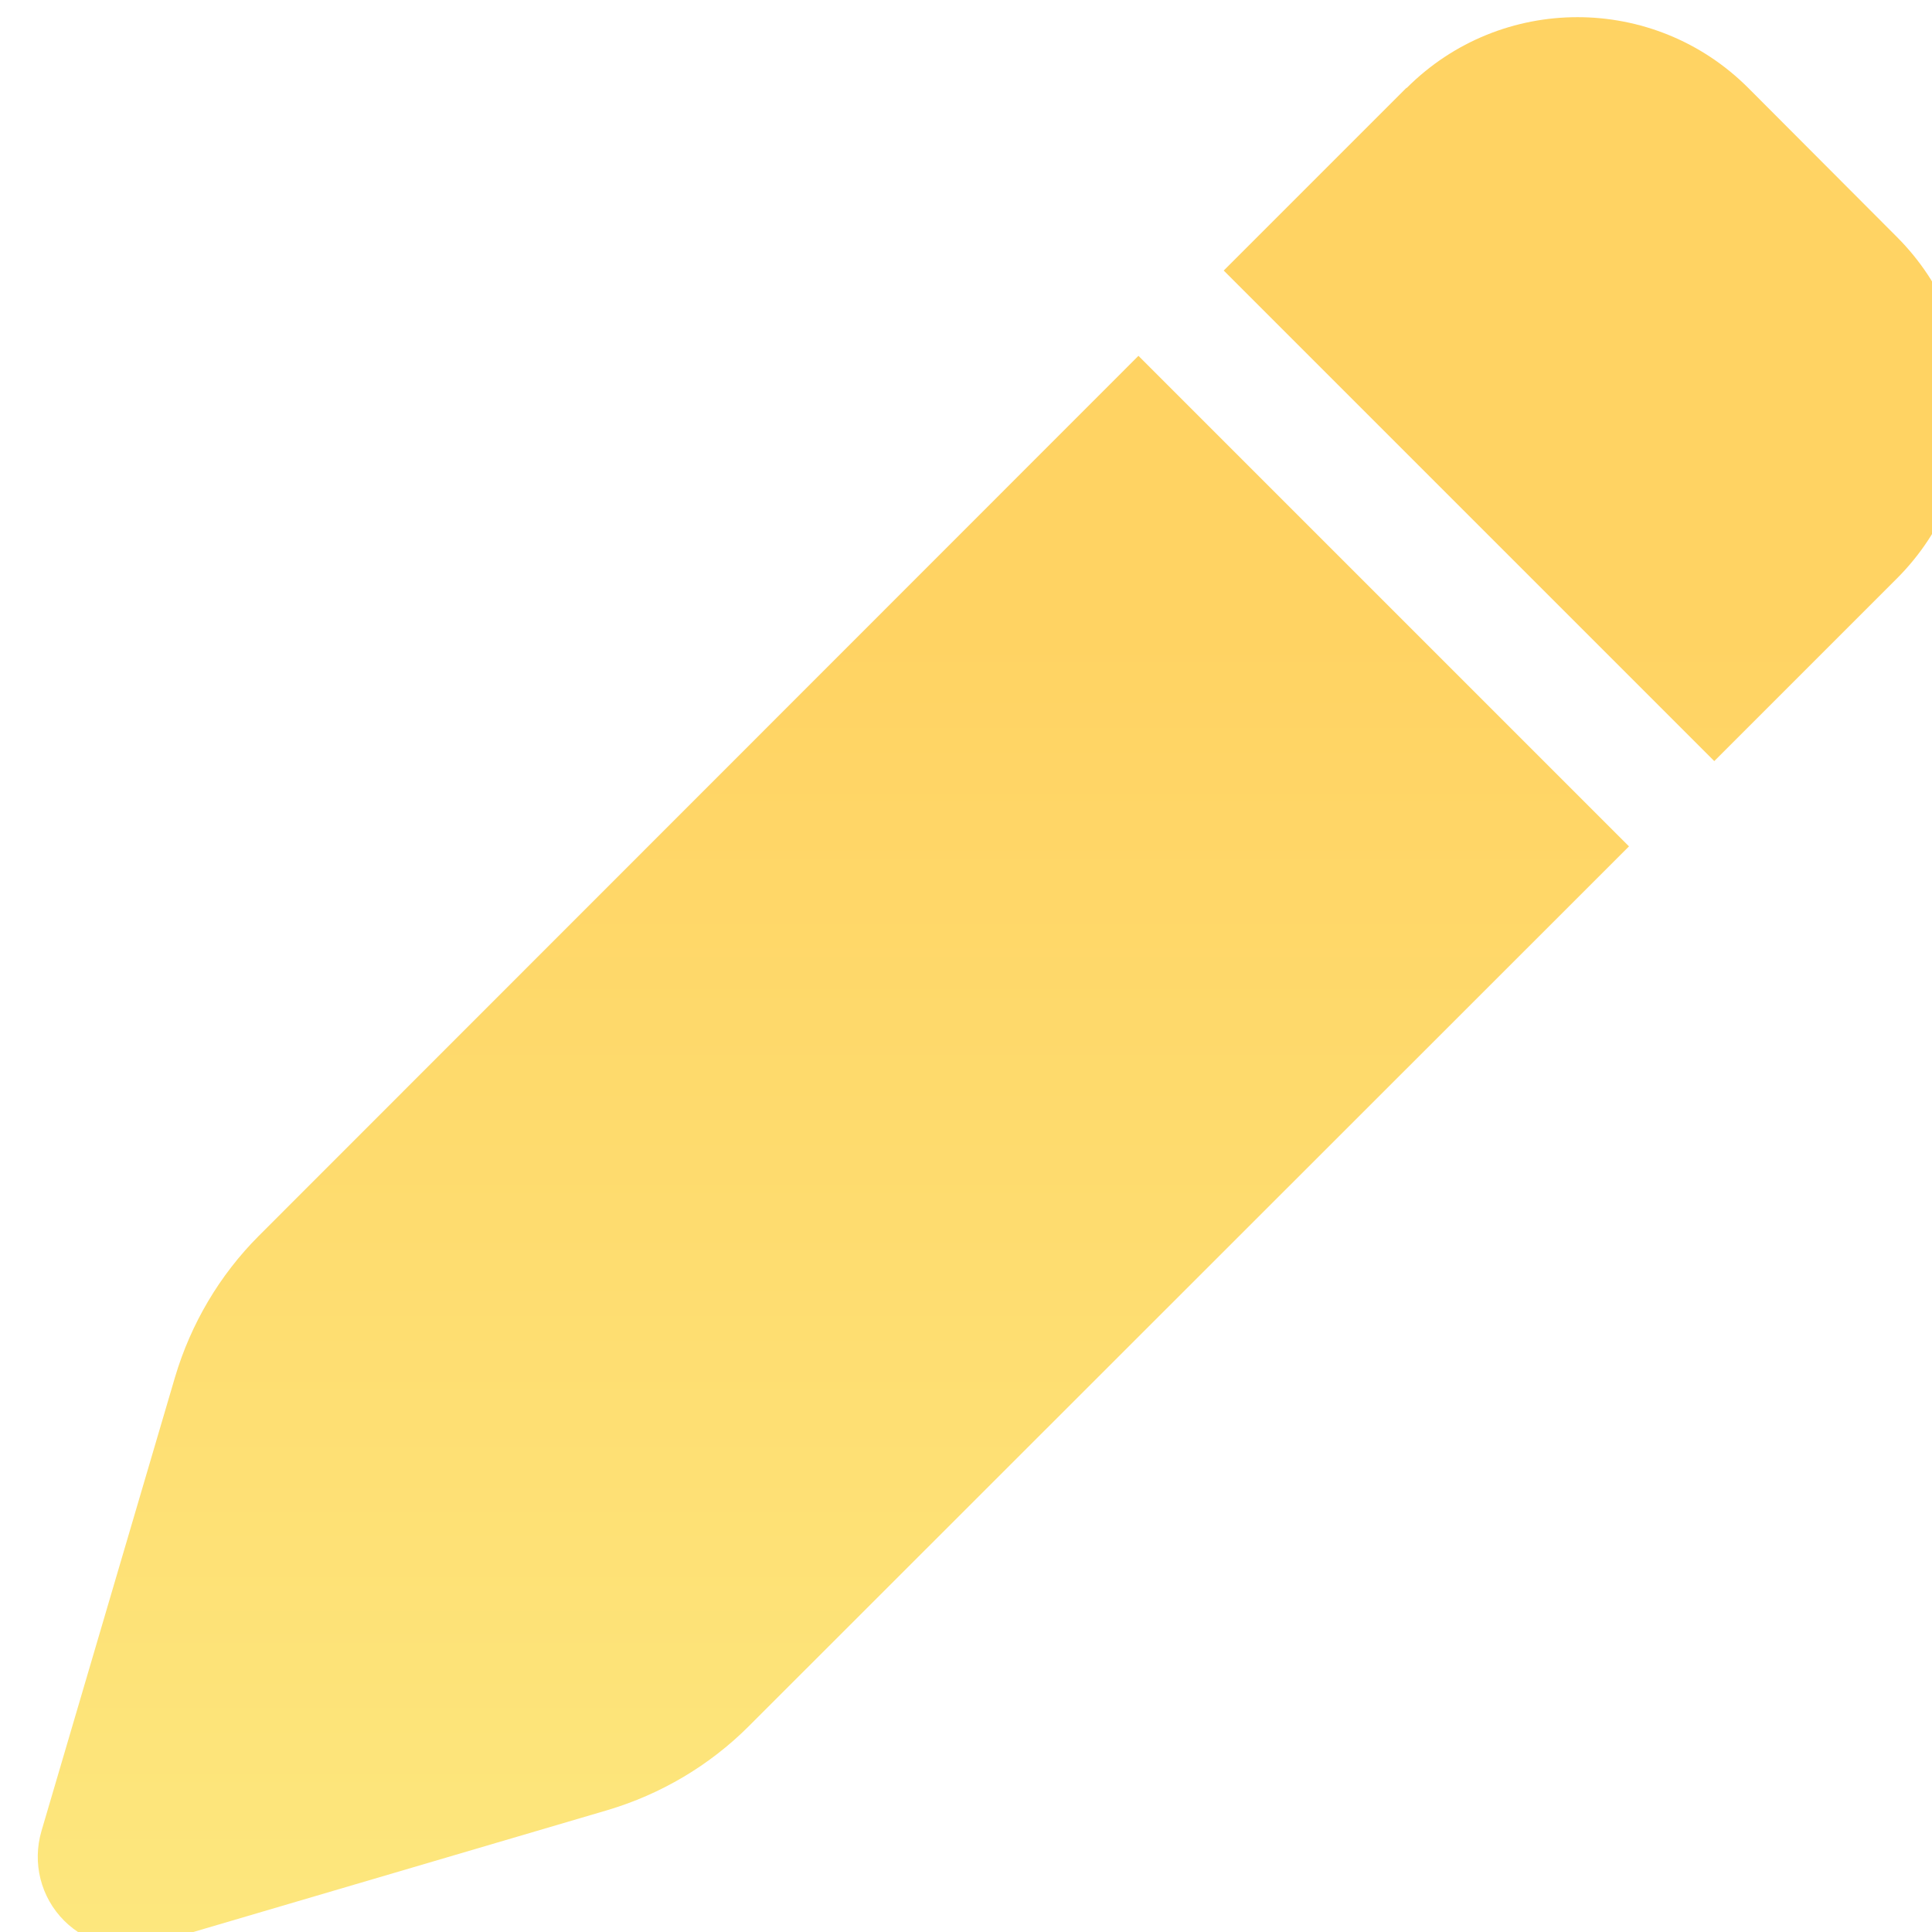 <svg width="512" height="512" viewBox="0 0 512 512" fill="none" xmlns="http://www.w3.org/2000/svg">
<g filter="url(#filter0_di_1006_306)">
<path d="M362.7 19.3L314.3 67.7L444.3 197.7L492.7 149.3C517.7 124.3 517.7 83.8 492.7 58.8L453.3 19.3C428.3 -5.7 387.8 -5.7 362.8 19.3H362.7ZM291.7 90.3L58.6 323.5C48.2 333.9 40.6 346.8 36.4 360.9L1 481.2C-1.5 489.7 0.8 498.8 7 505C13.2 511.2 22.3 513.5 30.7 511.1L151 475.7C165.1 471.5 178 463.9 188.4 453.5L421.7 220.3L291.7 90.3Z" fill="url(#paint0_linear_1006_306)"/>
</g>
<defs>
<filter id="filter0_di_1006_306" x="0.007" y="-5.45" width="527.443" height="523.483" filterUnits="userSpaceOnUse" color-interpolation-filters="sRGB">
<feFlood flood-opacity="0" result="BackgroundImageFix"/>
<feColorMatrix in="SourceAlpha" type="matrix" values="0 0 0 0 0 0 0 0 0 0 0 0 0 0 0 0 0 0 127 0" result="hardAlpha"/>
<feOffset dx="10"/>
<feGaussianBlur stdDeviation="3"/>
<feComposite in2="hardAlpha" operator="out"/>
<feColorMatrix type="matrix" values="0 0 0 0 0 0 0 0 0 0 0 0 0 0 0 0 0 0 0.5 0"/>
<feBlend mode="normal" in2="BackgroundImageFix" result="effect1_dropShadow_1006_306"/>
<feBlend mode="normal" in="SourceGraphic" in2="effect1_dropShadow_1006_306" result="shape"/>
<feColorMatrix in="SourceAlpha" type="matrix" values="0 0 0 0 0 0 0 0 0 0 0 0 0 0 0 0 0 0 127 0" result="hardAlpha"/>
<feOffset dy="4"/>
<feGaussianBlur stdDeviation="2"/>
<feComposite in2="hardAlpha" operator="arithmetic" k2="-1" k3="1"/>
<feColorMatrix type="matrix" values="0 0 0 0 0 0 0 0 0 0 0 0 0 0 0 0 0 0 0.25 0"/>
<feBlend mode="normal" in2="shape" result="effect2_innerShadow_1006_306"/>
</filter>
<linearGradient id="paint0_linear_1006_306" x1="241.667" y1="162.926" x2="241.667" y2="682.527" gradientUnits="userSpaceOnUse">
<stop stop-color="#FFD363"/>
<stop offset="1" stop-color="#FCF18B"/>
</linearGradient>
</defs>
</svg>
